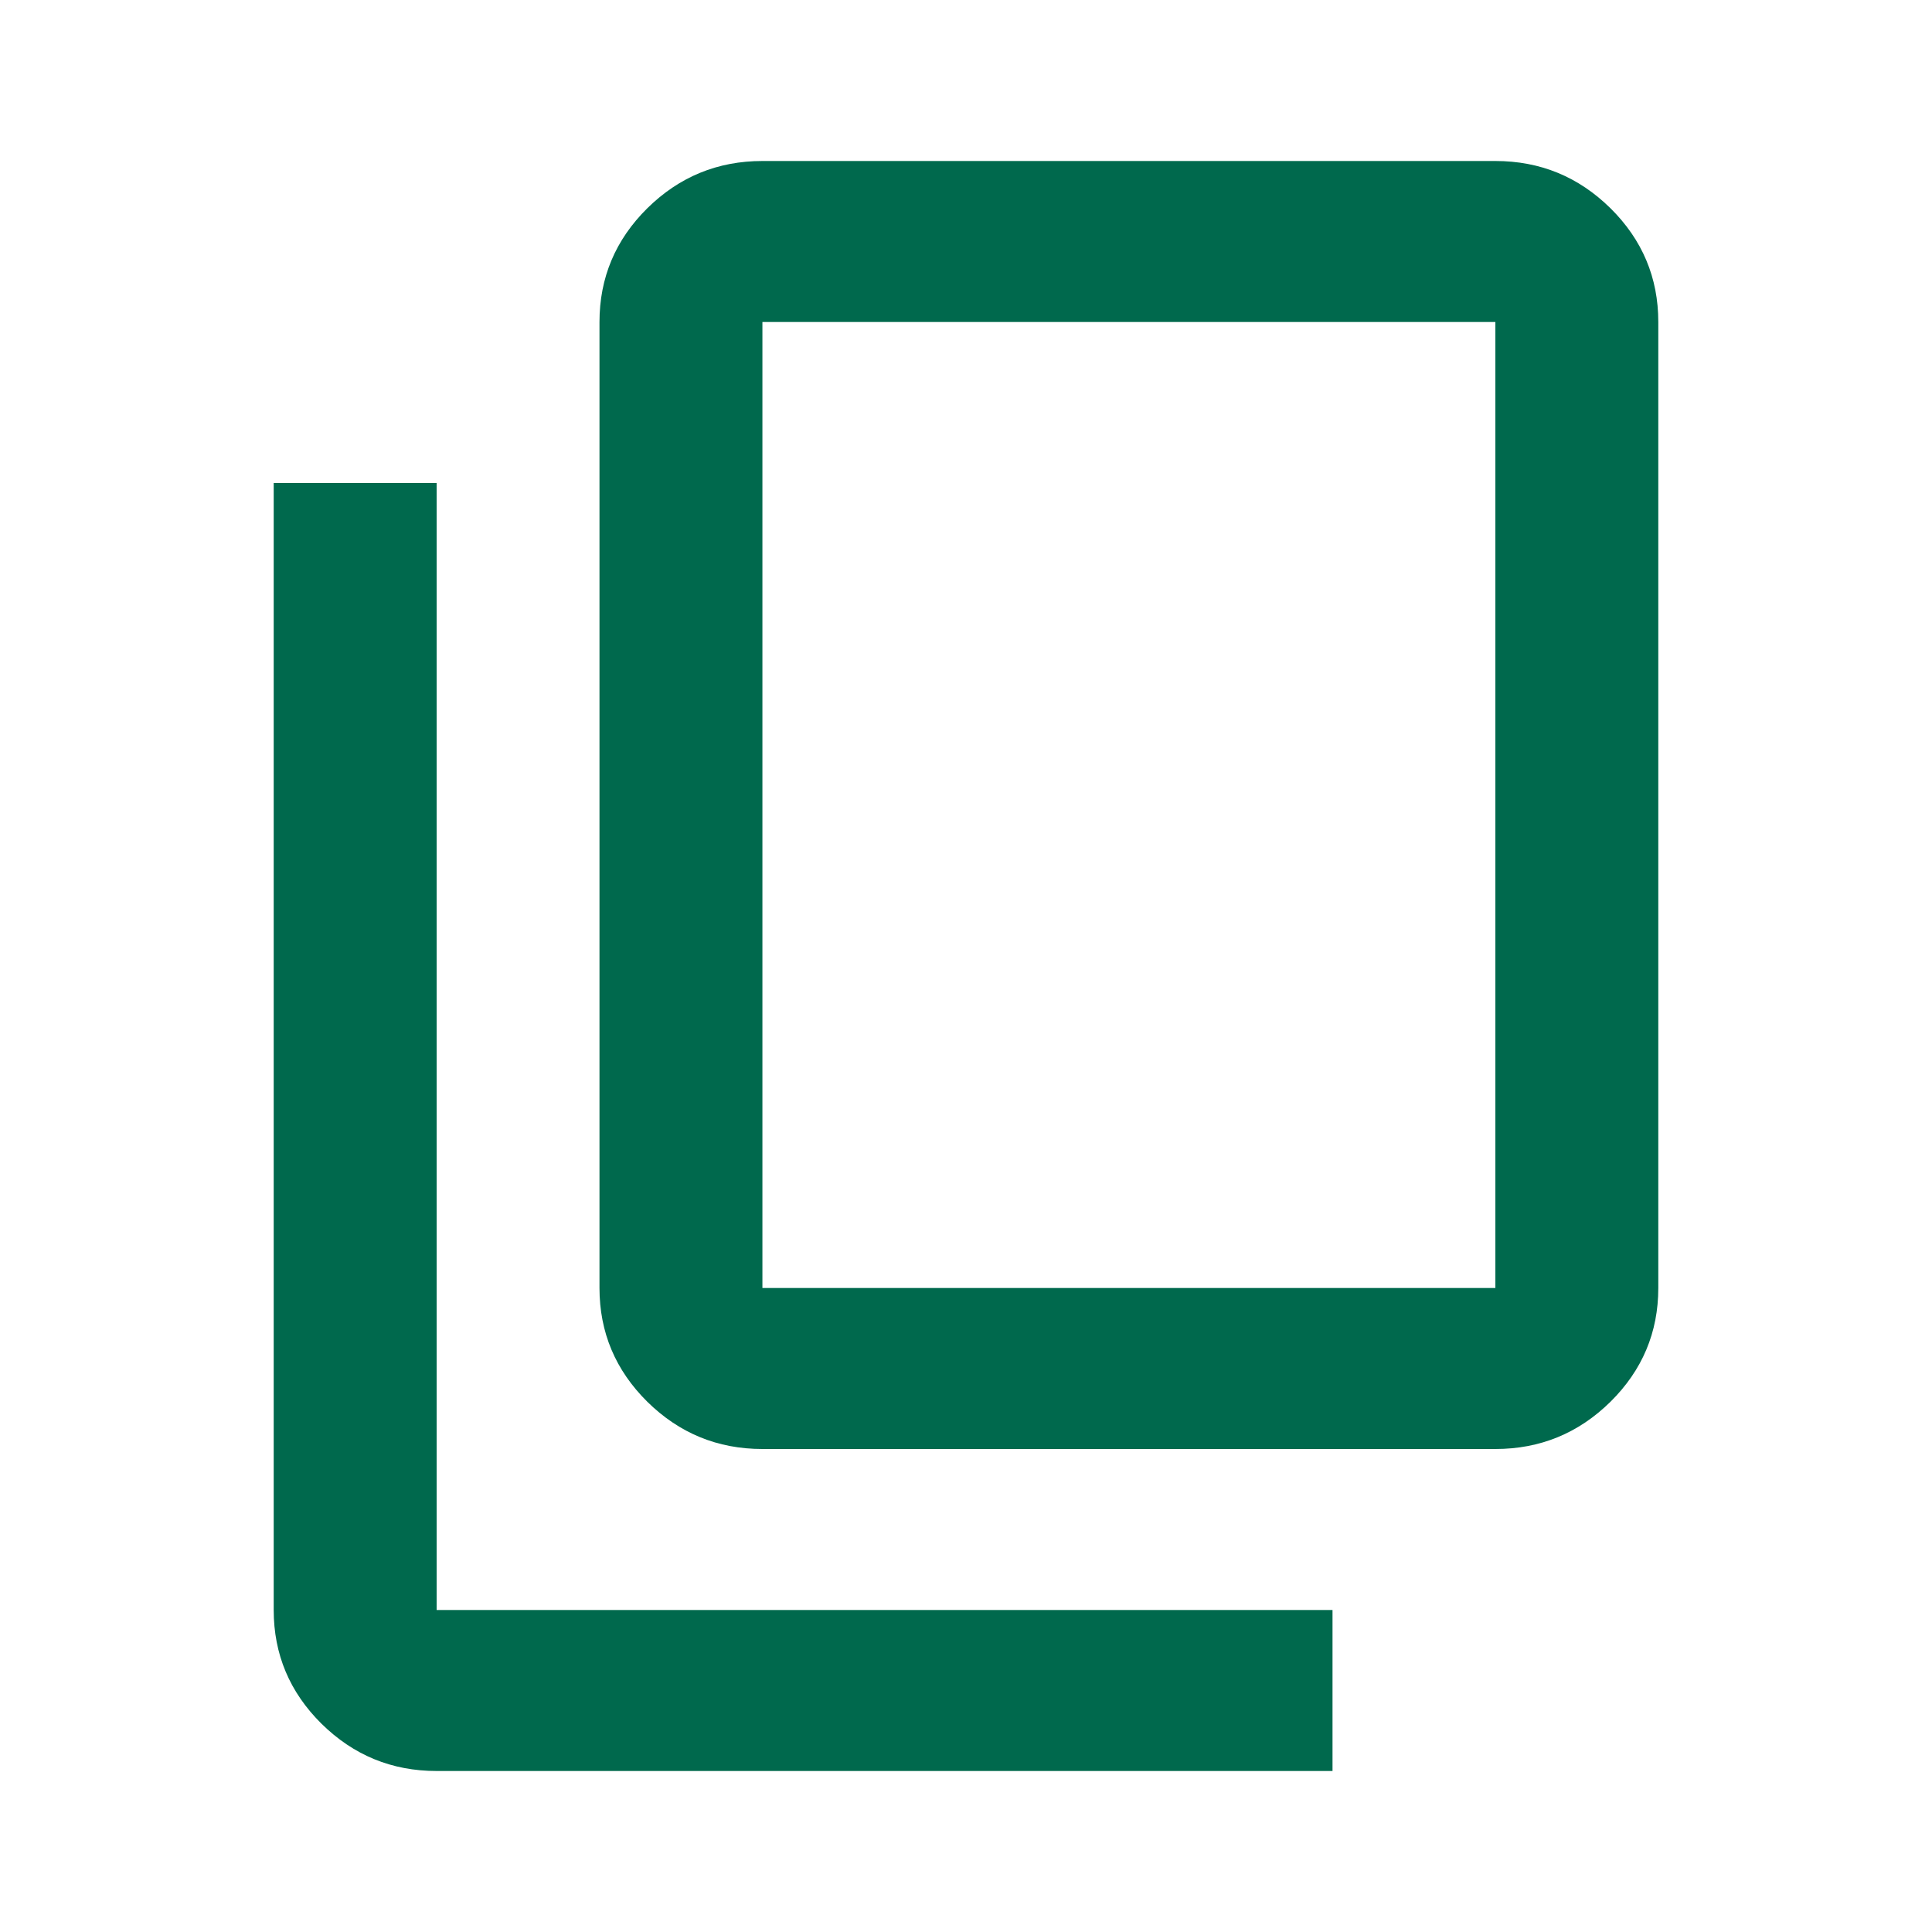 <svg width="24" height="24" viewBox="0 0 24 24" fill="none" xmlns="http://www.w3.org/2000/svg">
<path d="M9.471 18C8.914 18 8.438 17.804 8.041 17.413C7.645 17.021 7.447 16.55 7.447 16V4C7.447 3.45 7.645 2.979 8.041 2.587C8.438 2.196 8.914 2 9.471 2H18.576C19.133 2 19.609 2.196 20.006 2.587C20.402 2.979 20.6 3.45 20.6 4V16C20.6 16.55 20.402 17.021 20.006 17.413C19.609 17.804 19.133 18 18.576 18H9.471ZM9.471 16H18.576V4H9.471V16ZM5.424 22C4.867 22 4.391 21.804 3.994 21.413C3.598 21.021 3.4 20.55 3.4 20V6H5.424V20H16.553V22H5.424Z" fill="#00694D"/>
</svg>
